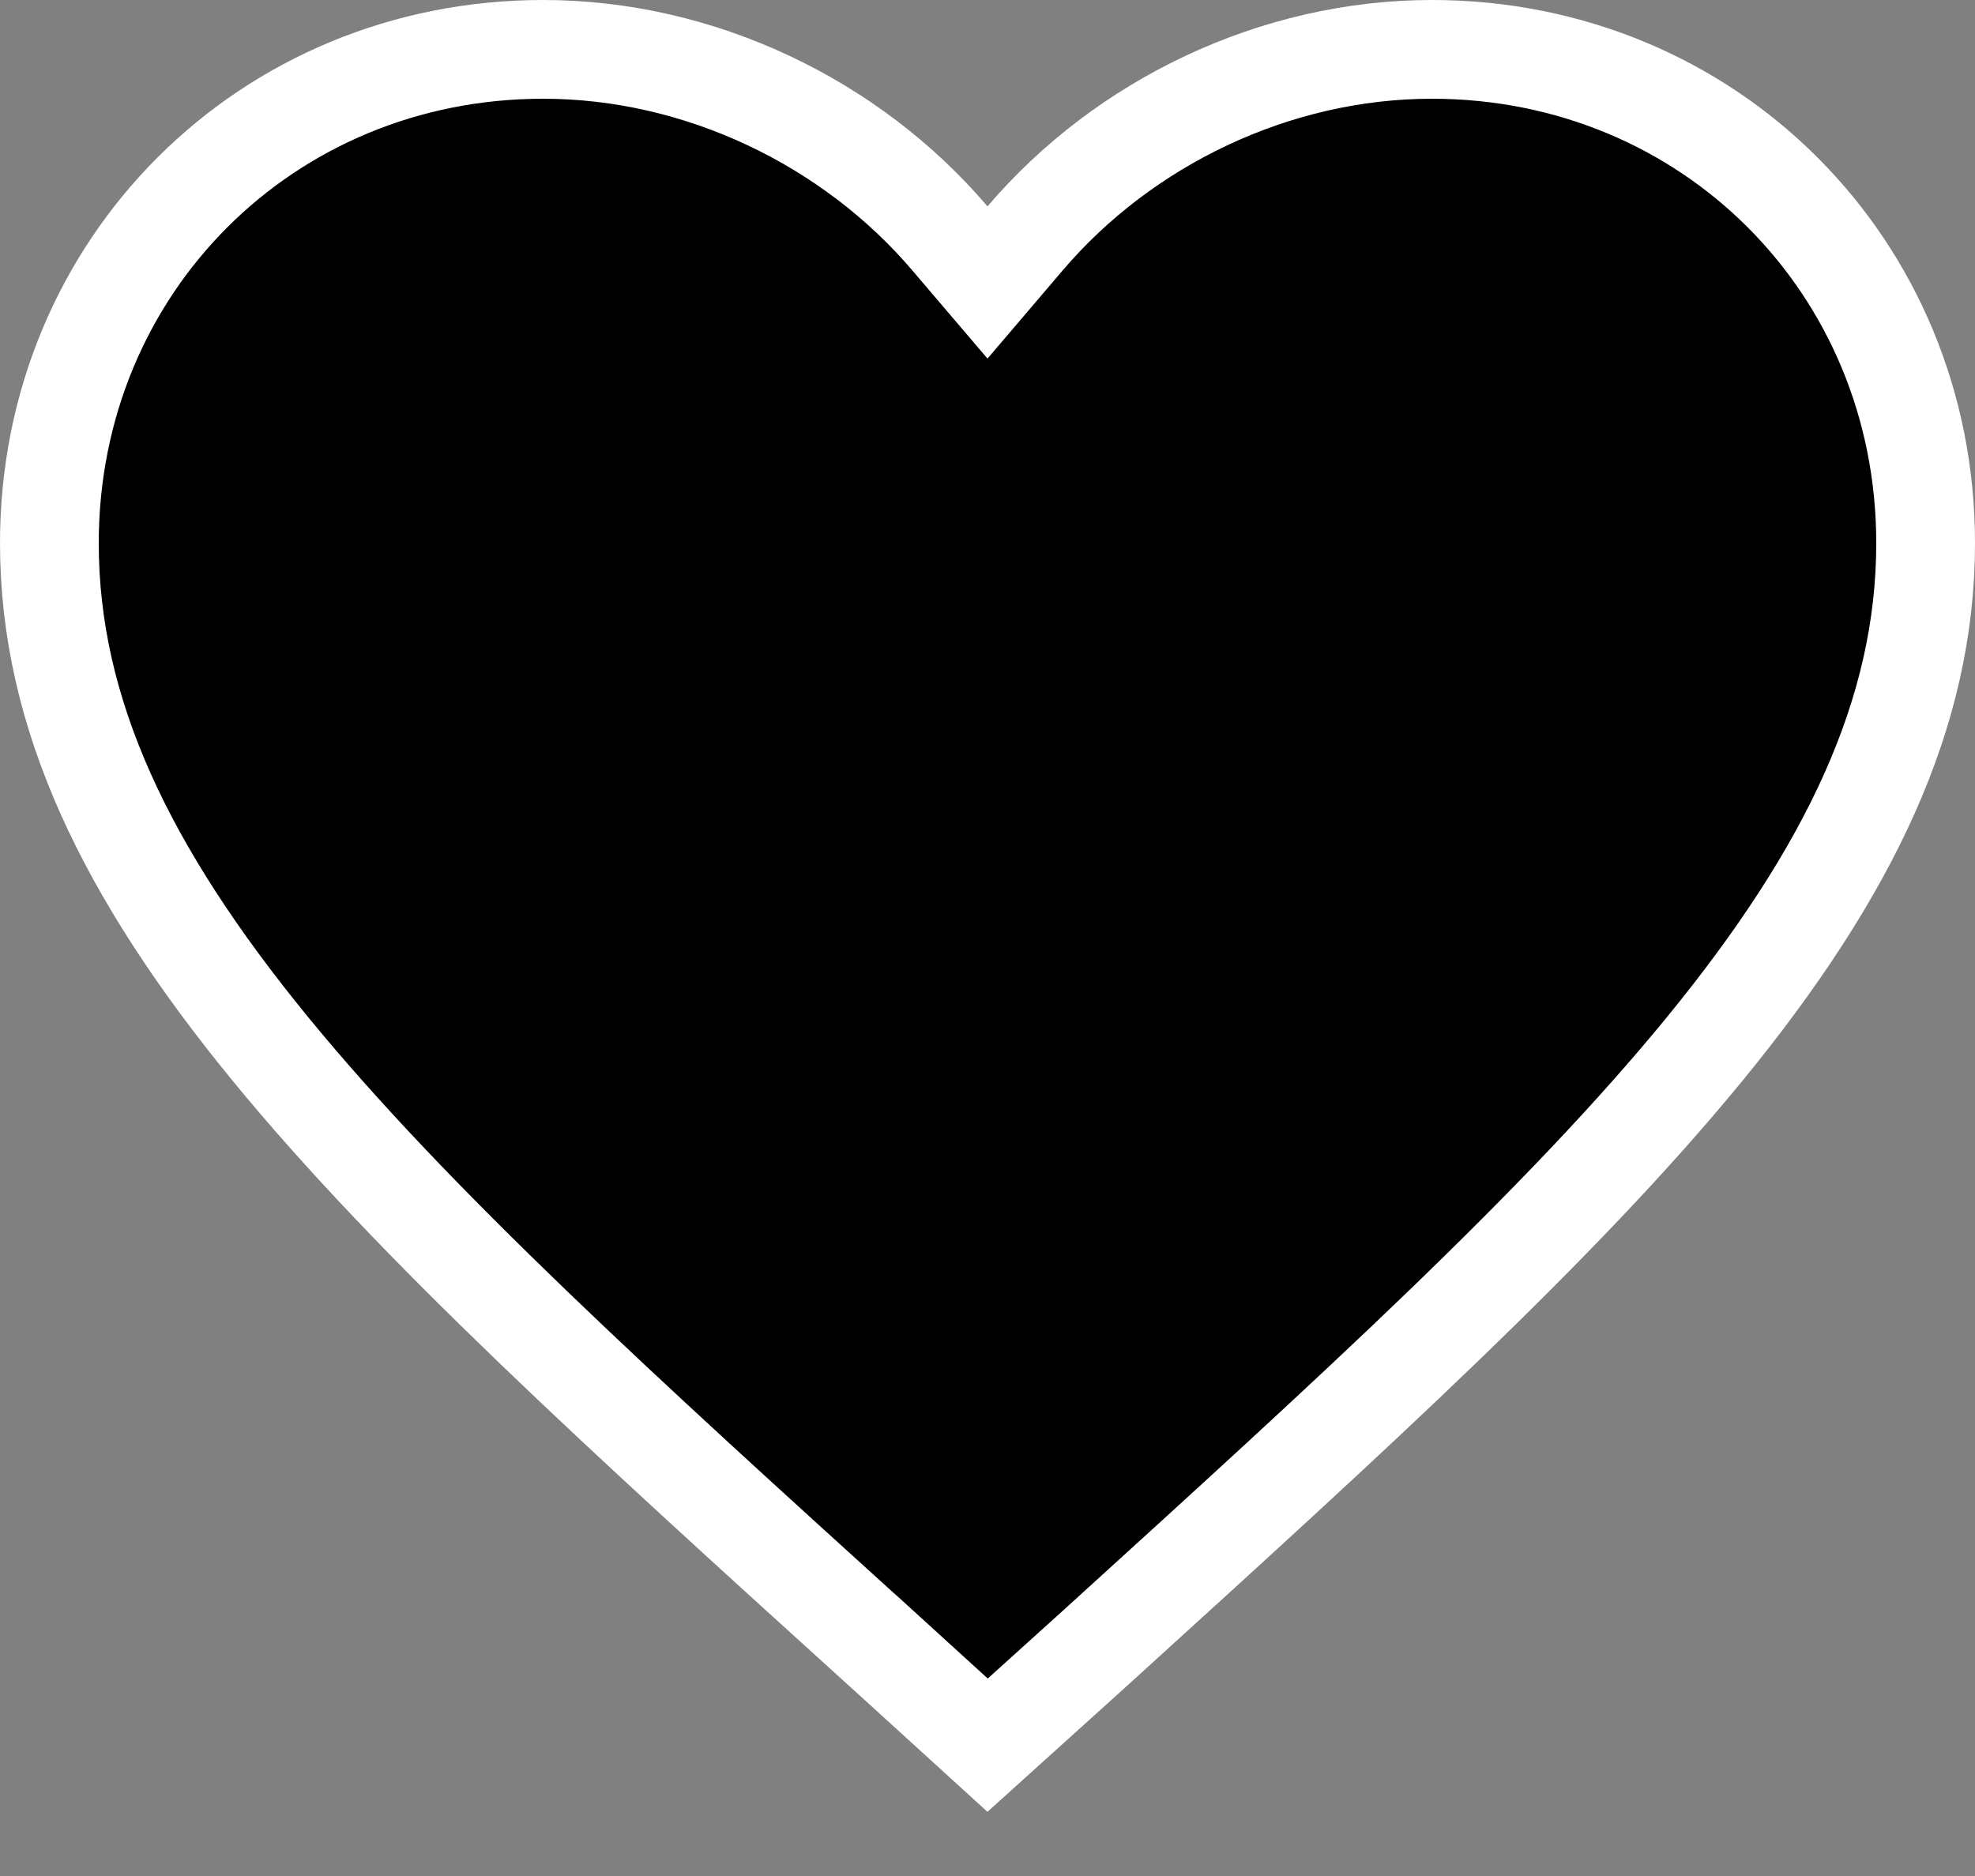<svg width="20" height="19" viewBox="0 0 20 19"  xmlns="http://www.w3.org/2000/svg">
<rect x="0" y="0" width="20" height="19" fill="#808080" stroke="none"/>
<path d="M8.887 16.66L8.886 16.66C6.301 14.316 4.196 12.406 2.731 10.615C1.272 8.831 0.5 7.226 0.5 5.5C0.5 2.696 2.696 0.5 5.5 0.5C7.089 0.5 8.621 1.242 9.619 2.414L10 2.861L10.381 2.414C11.379 1.242 12.911 0.5 14.5 0.5C17.304 0.5 19.5 2.696 19.5 5.5C19.5 7.226 18.728 8.831 17.269 10.616C15.806 12.405 13.706 14.314 11.127 16.658L11.115 16.669L11.114 16.67L10.001 17.675L8.887 16.66Z" stroke="white"/>
</svg>
